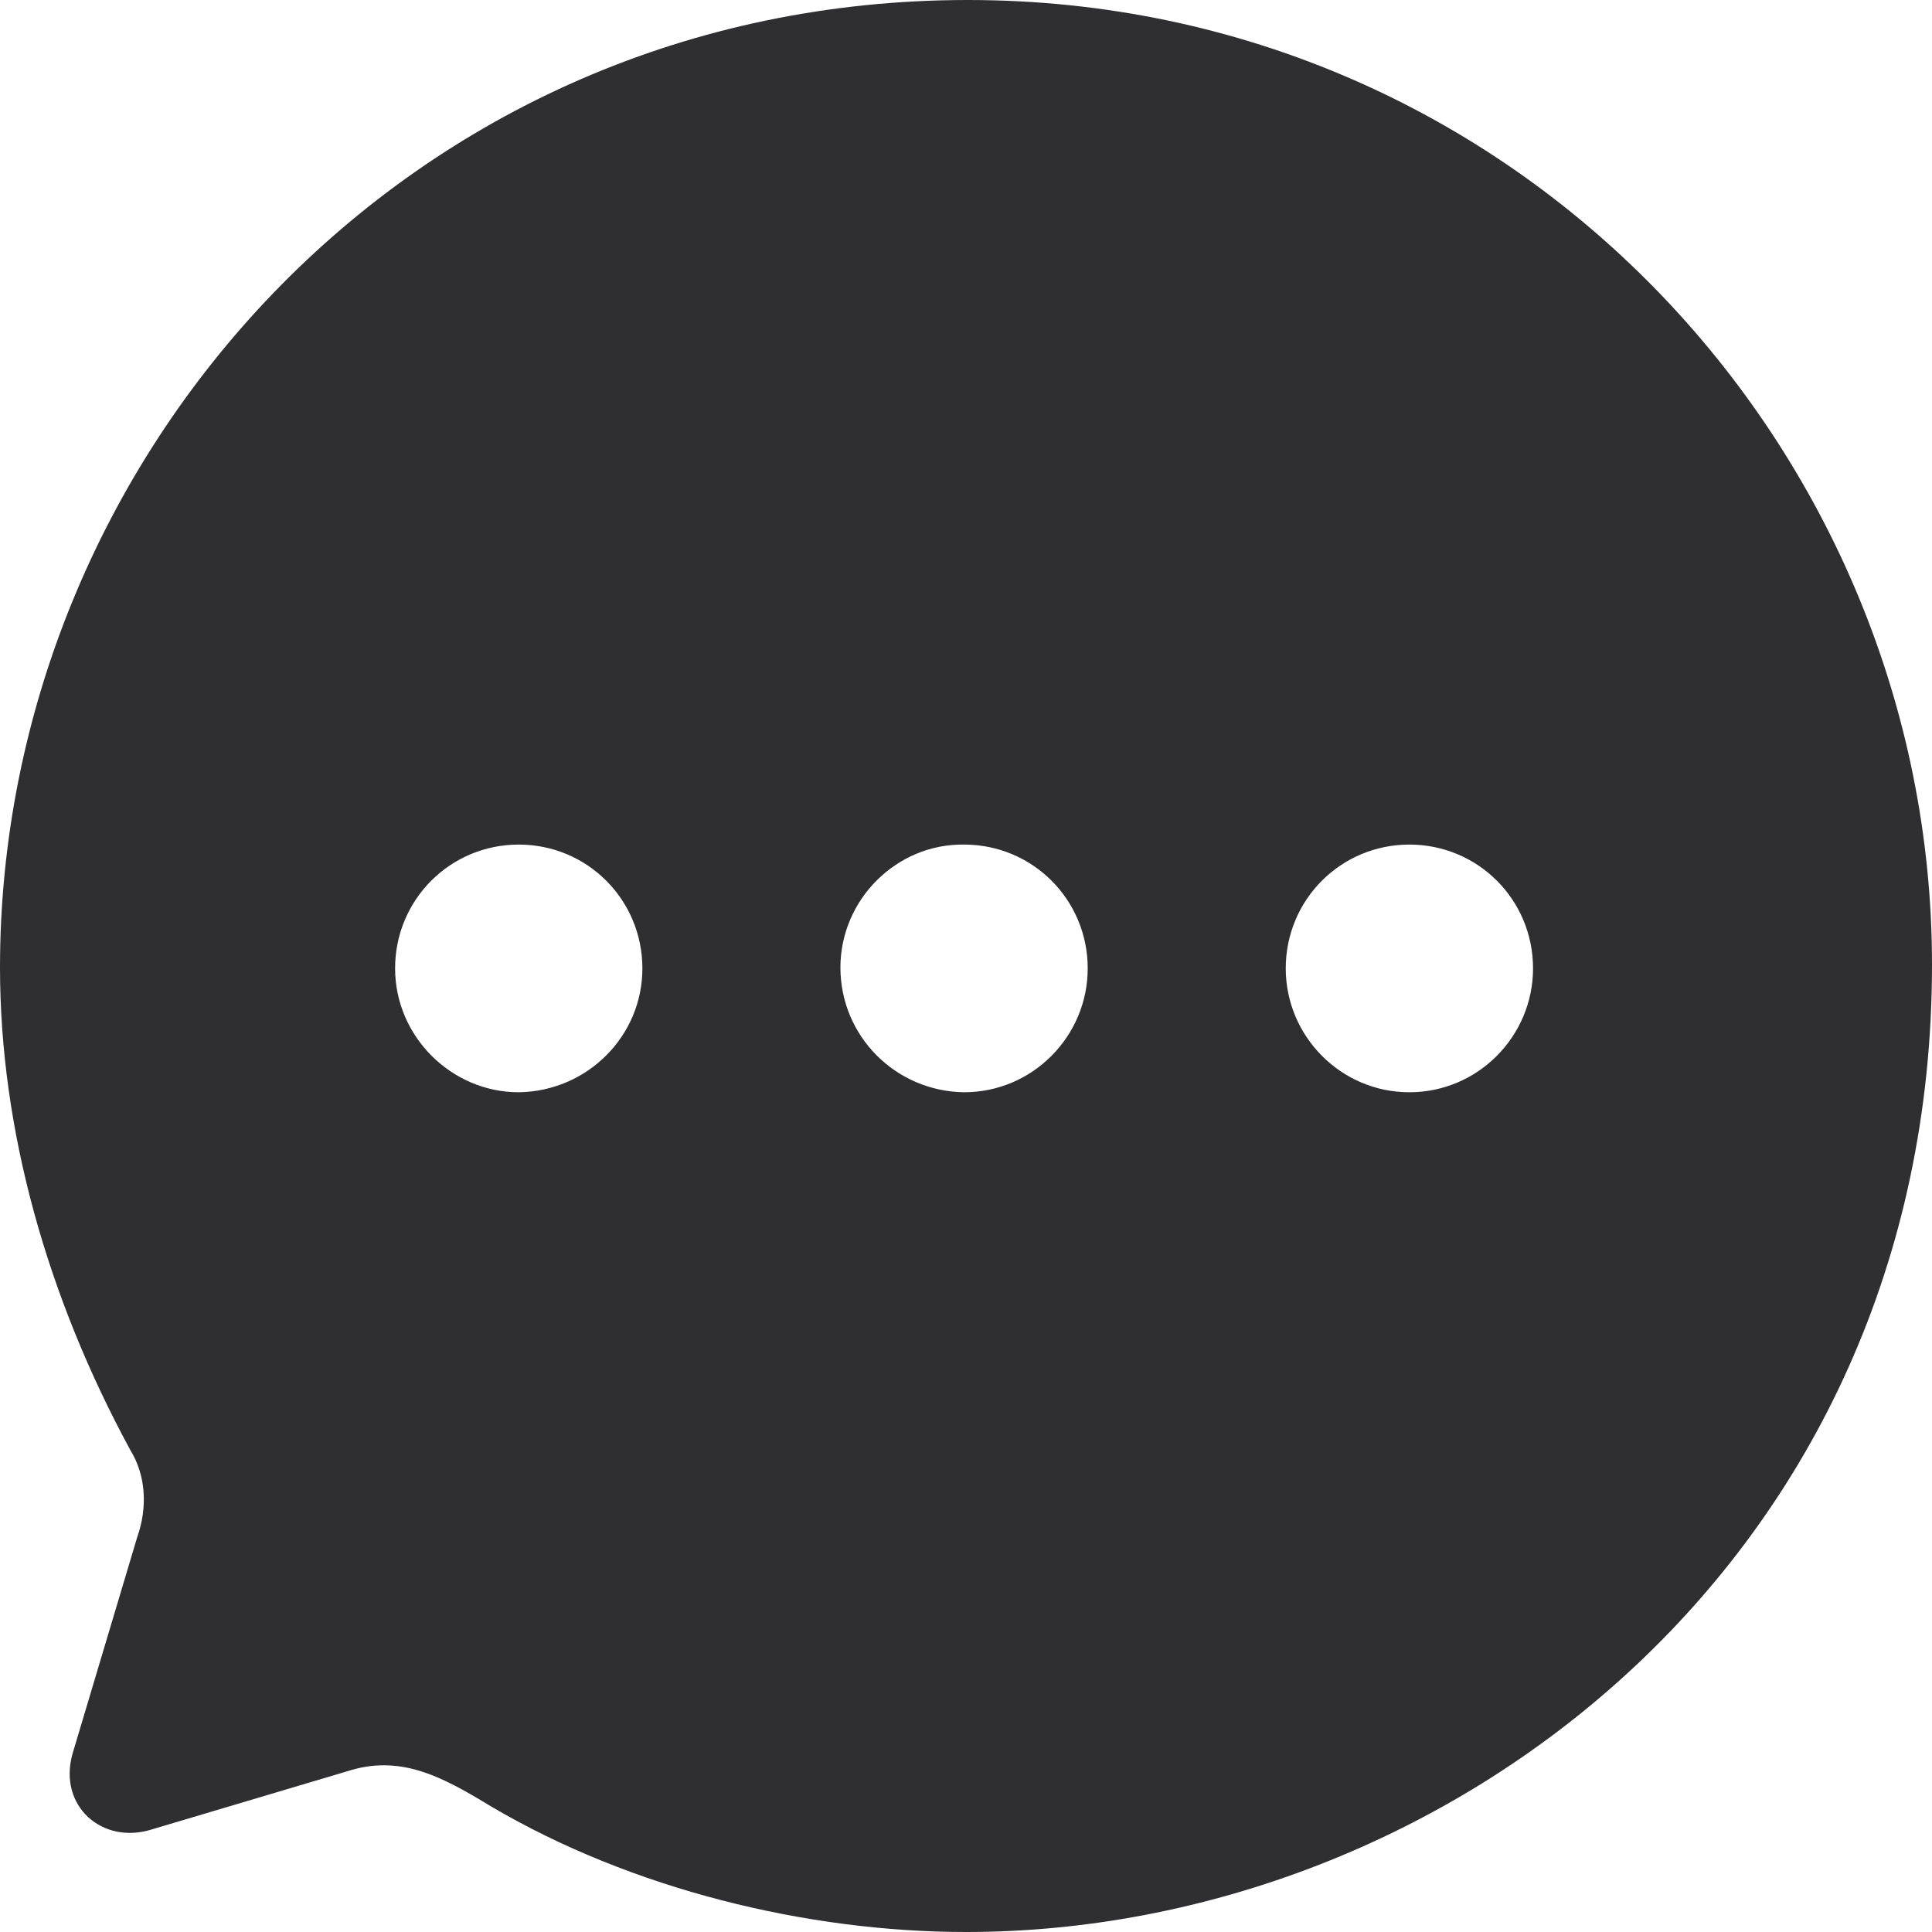 <svg width="40" height="40" viewBox="0 0 40 40" fill="none" xmlns="http://www.w3.org/2000/svg">
<path d="M20.04 0C31.4 0 40 9.314 40 19.97C40 32.328 29.92 40 20 40C16.72 40 13.08 39.119 10.16 37.396C9.14 36.775 8.28 36.315 7.18 36.675L3.14 37.877C2.12 38.197 1.2 37.396 1.5 36.315L2.84 31.828C3.06 31.207 3.02 30.546 2.7 30.025C0.98 26.86 0 23.395 0 20.03C0 9.494 8.42 0 20.04 0ZM29.18 17.486C27.76 17.486 26.62 18.628 26.62 20.05C26.62 21.452 27.76 22.614 29.18 22.614C30.6 22.614 31.74 21.452 31.74 20.05C31.74 18.628 30.6 17.486 29.18 17.486ZM19.96 17.486C18.56 17.466 17.4 18.628 17.4 20.03C17.4 21.452 18.54 22.594 19.96 22.614C21.38 22.614 22.52 21.452 22.52 20.05C22.52 18.628 21.38 17.486 19.96 17.486ZM10.74 17.486C9.32 17.486 8.18 18.628 8.18 20.05C8.18 21.452 9.34 22.614 10.74 22.614C12.16 22.594 13.3 21.452 13.3 20.05C13.3 18.628 12.16 17.486 10.74 17.486Z" fill="#19191B" fill-opacity="0.9"/>
</svg>
